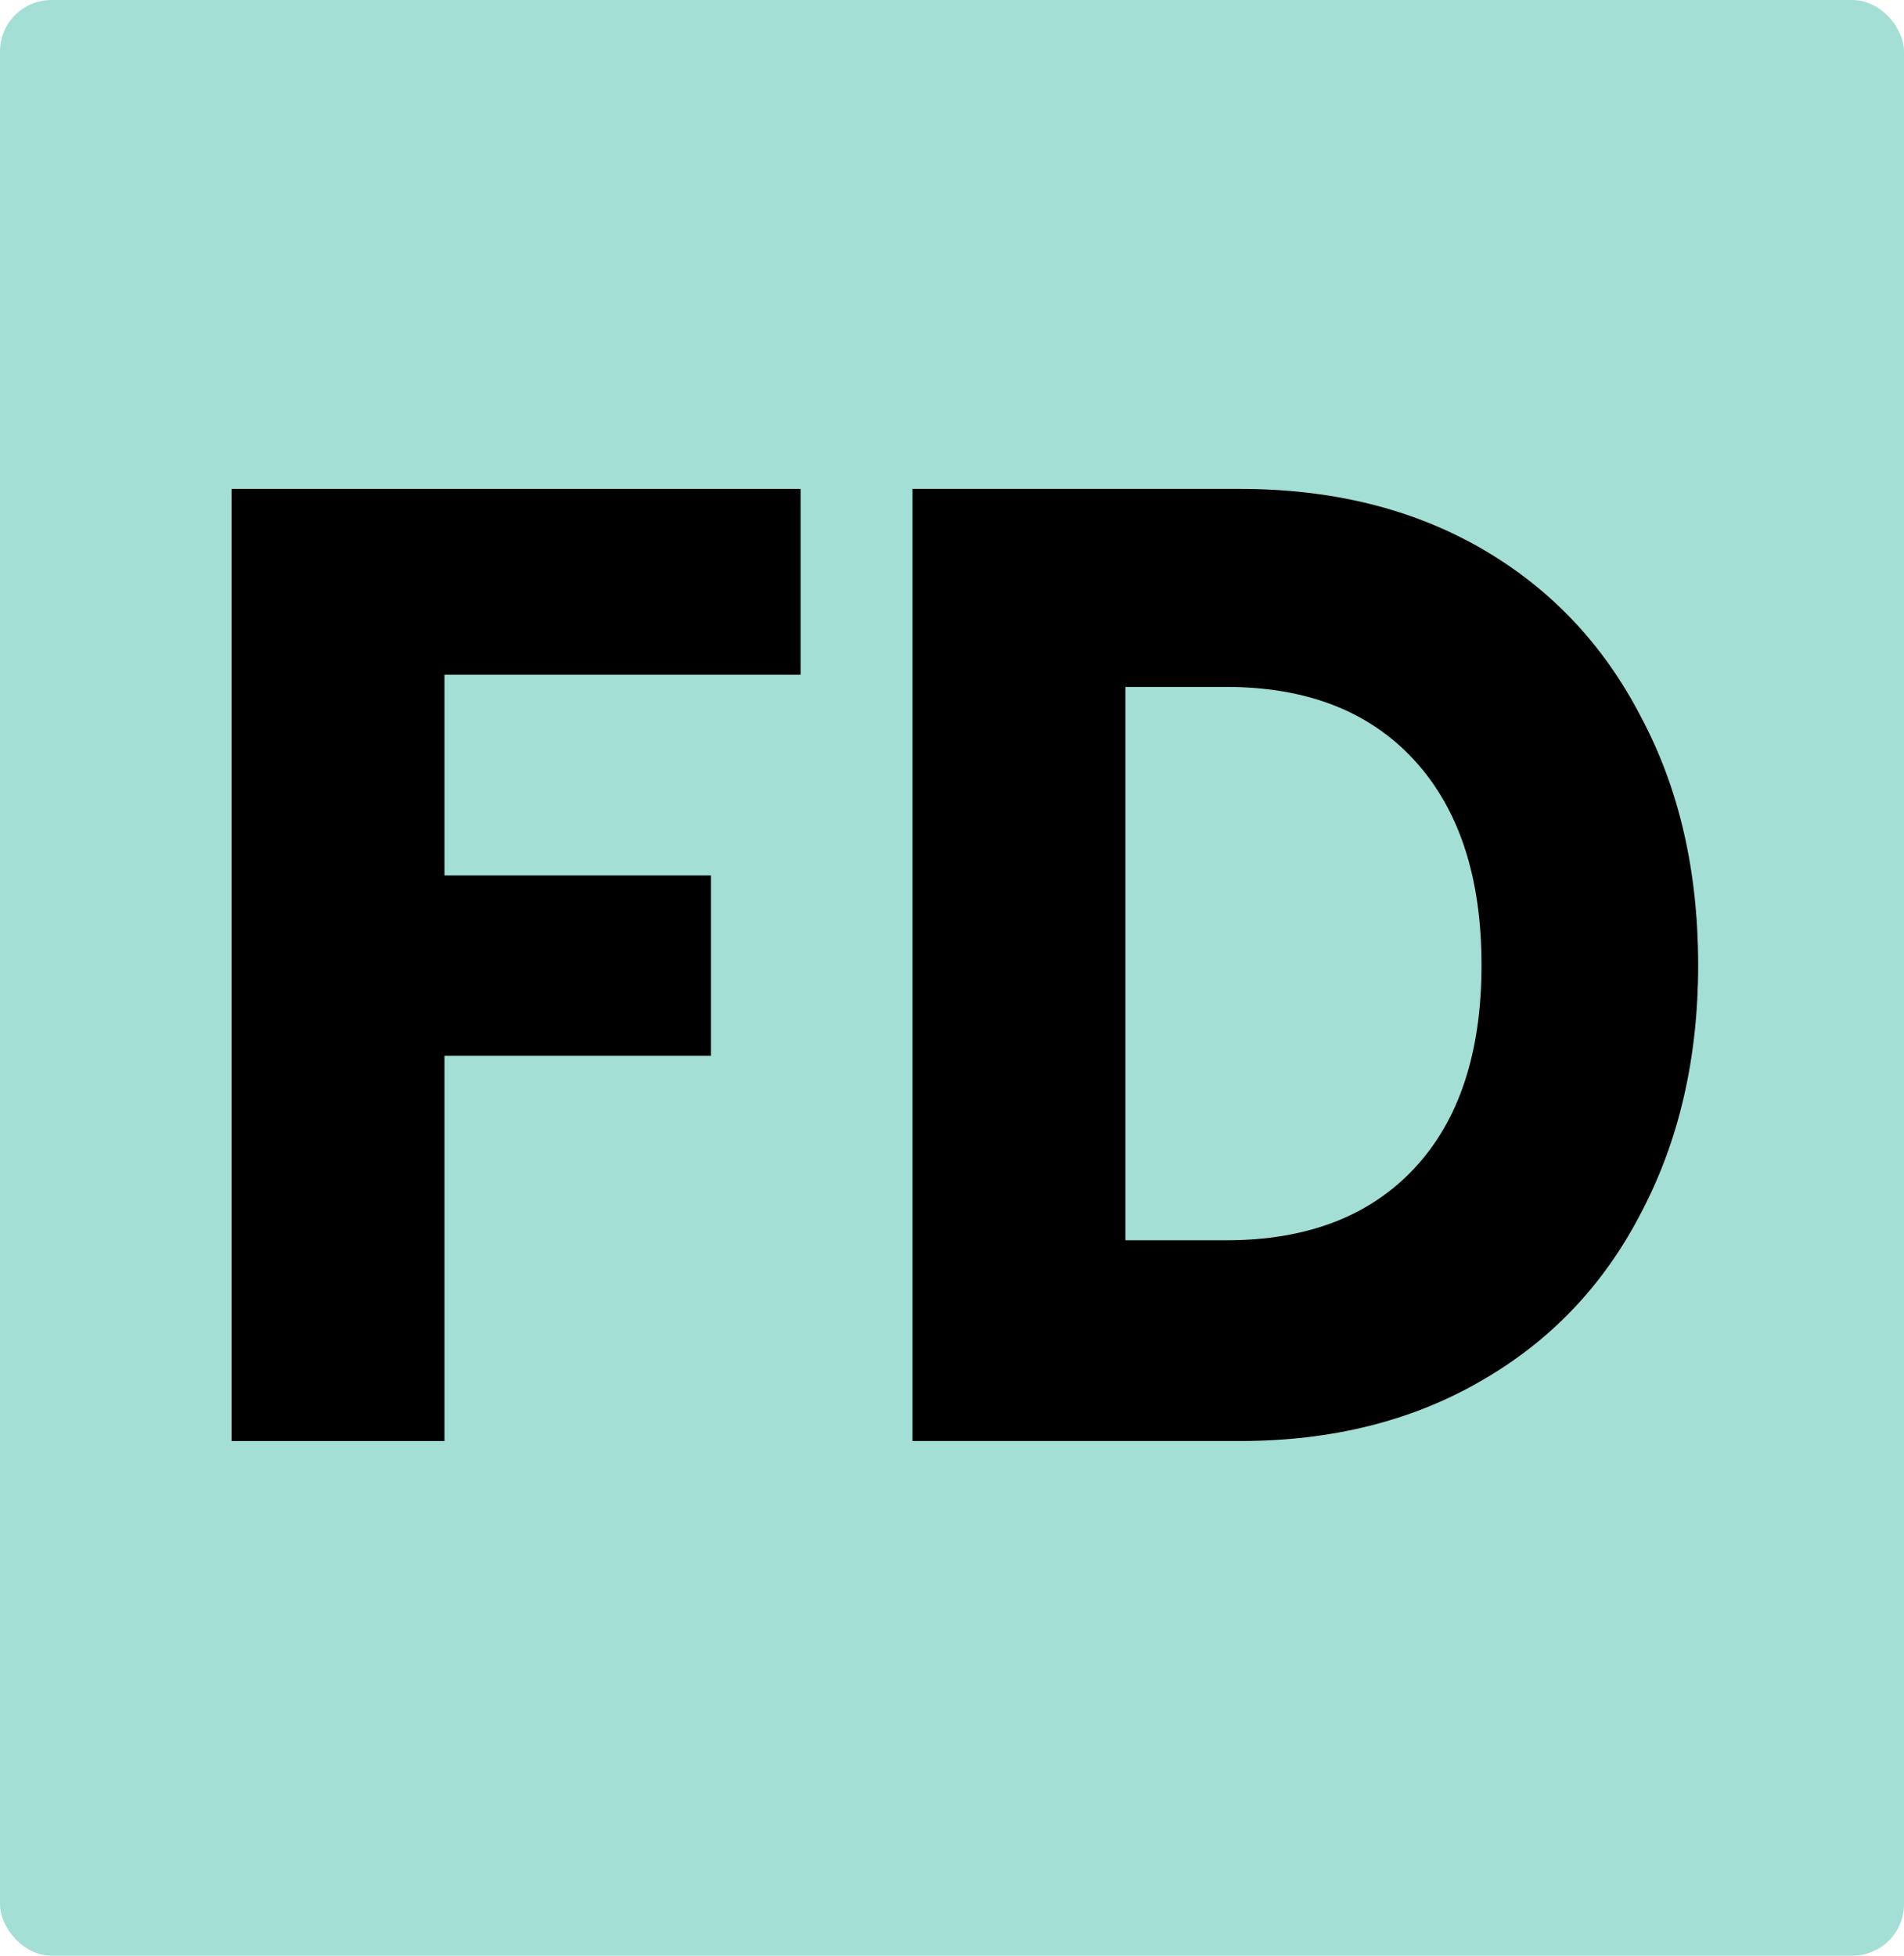 <svg width="74" height="76" viewBox="0 0 74 76" fill="none" xmlns="http://www.w3.org/2000/svg">
<rect width="74" height="76" rx="2" fill="#A3DFD5"/>
<path d="M31.115 19V26.221H17.275V34.021H27.631V41.031H17.275V56H9V19H31.115Z" fill="black"/>
<path d="M48.192 19C51.773 19 54.902 19.773 57.58 21.319C60.258 22.865 62.322 25.044 63.774 27.855C65.258 30.631 66 33.846 66 37.5C66 41.119 65.258 44.334 63.774 47.145C62.322 49.956 60.241 52.135 57.531 53.681C54.854 55.227 51.74 56 48.192 56H35.465V19H48.192ZM47.659 48.199C50.789 48.199 53.224 47.268 54.967 45.406C56.709 43.544 57.58 40.908 57.58 37.5C57.58 34.092 56.709 31.439 54.967 29.541C53.224 27.644 50.789 26.695 47.659 26.695H43.74V48.199H47.659Z" fill="black"/>
</svg>

